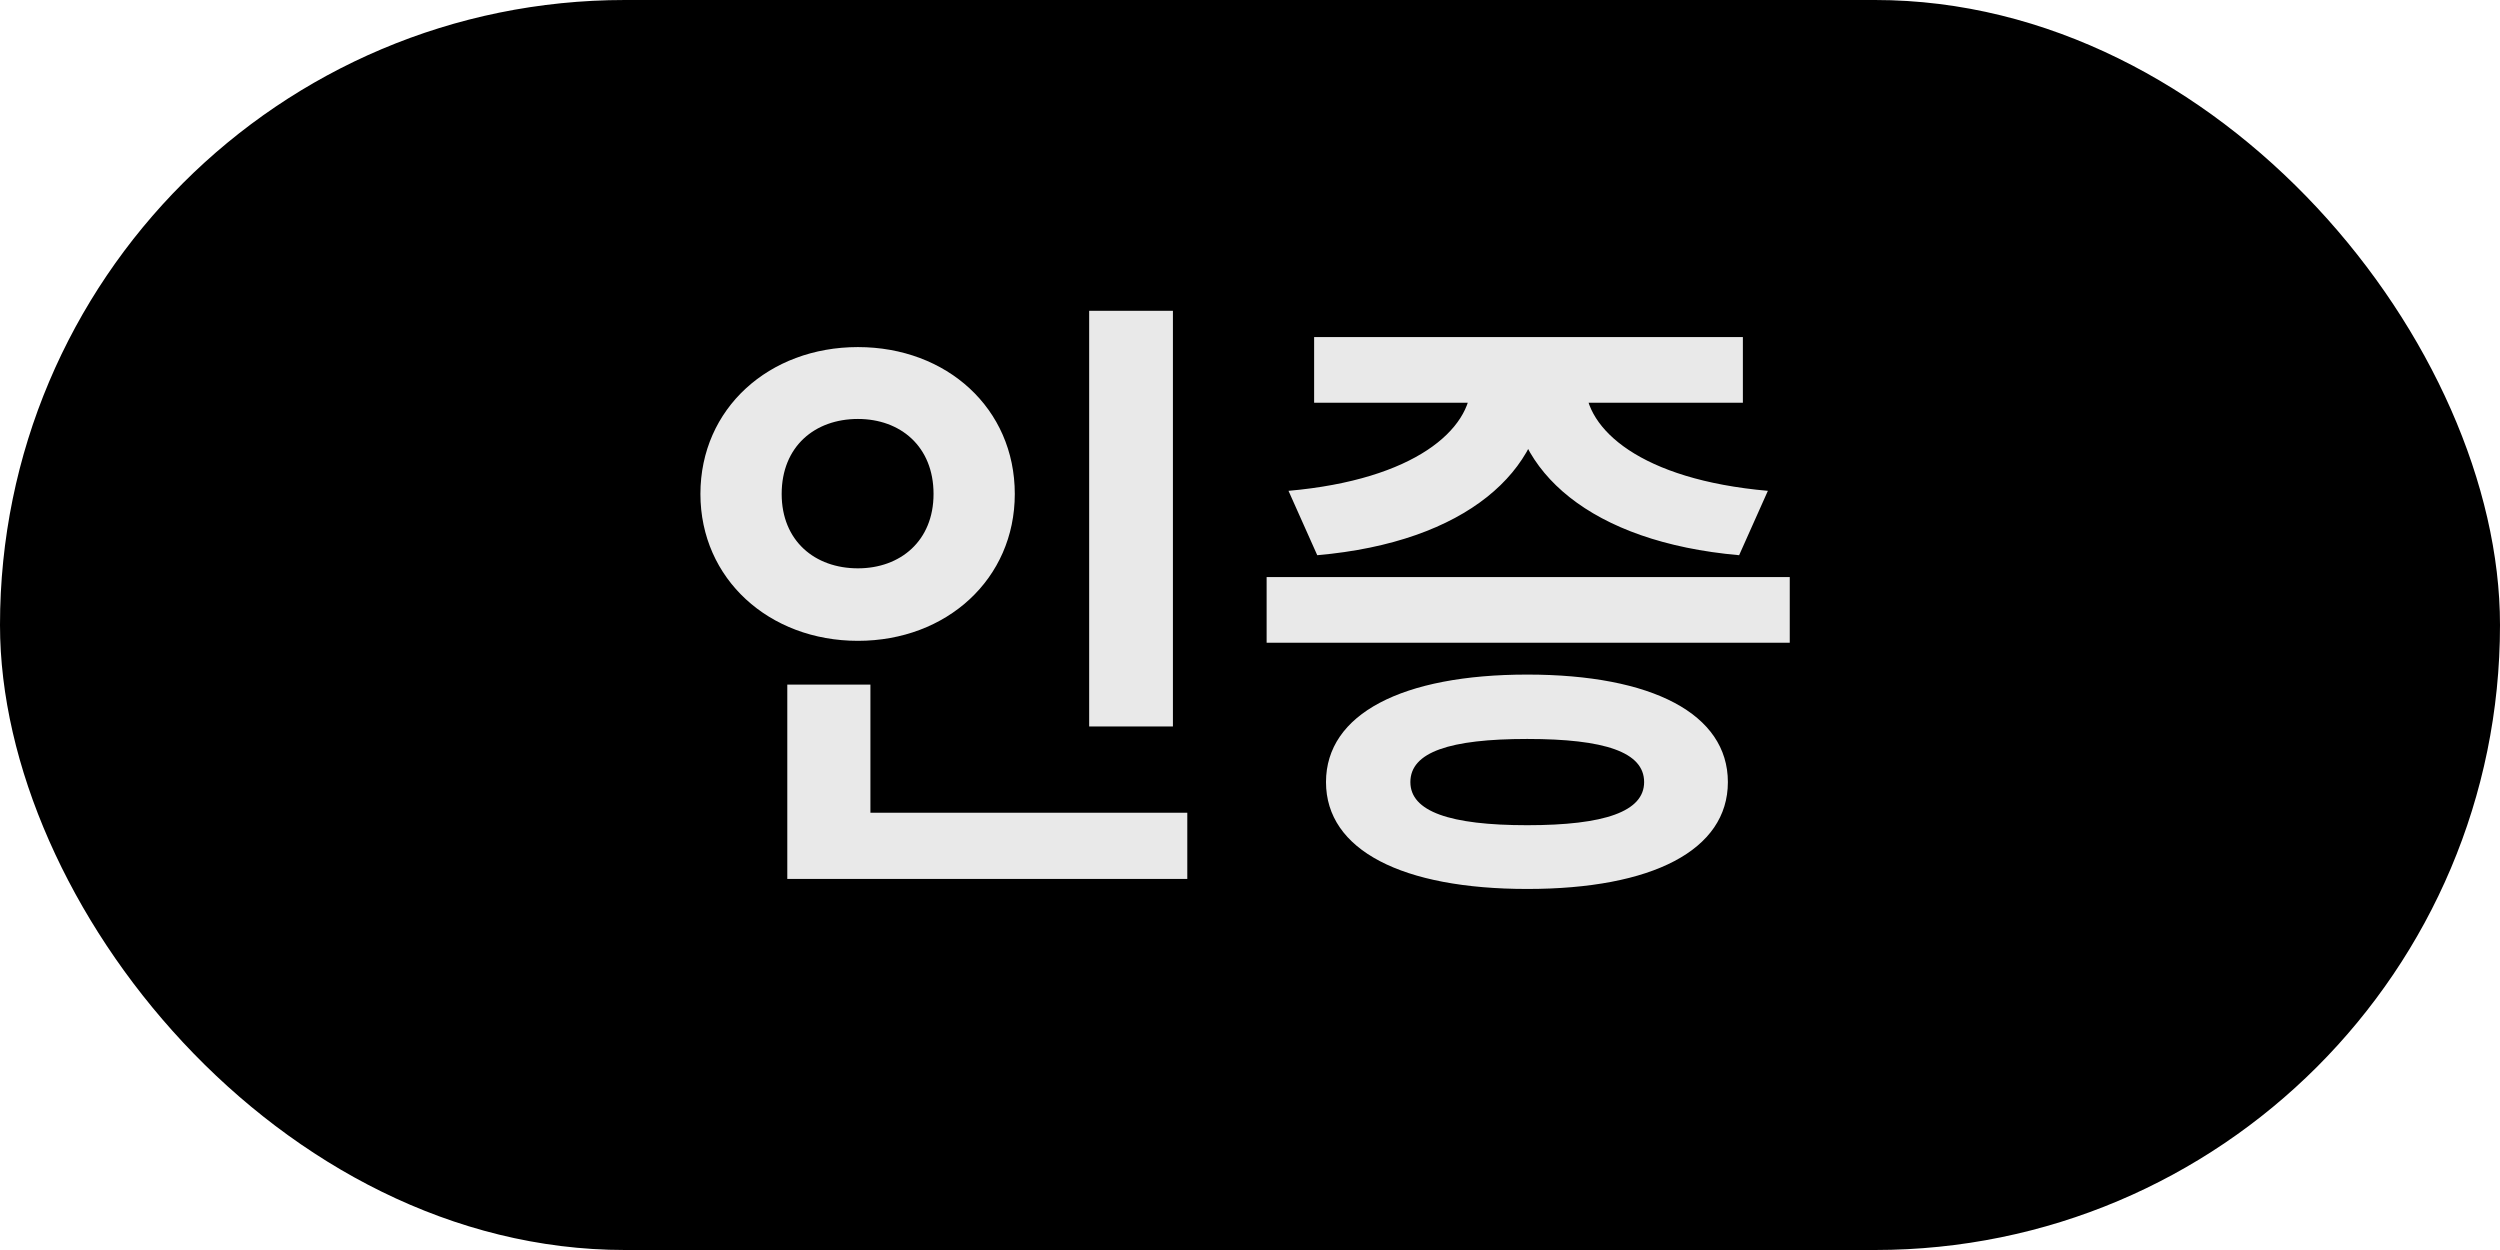 <svg width="60" height="30" viewBox="0 0 60 30" fill="none" xmlns="http://www.w3.org/2000/svg">
<rect width="60" height="30" rx="15" fill="black"/>
<path d="M26.14 7.46H28.15V17.435H26.14V7.46ZM18.895 19.505H28.495V21.095H18.895V19.505ZM18.895 16.43H20.89V20.15H18.895V16.43ZM20.59 8.33C22.72 8.33 24.355 9.8 24.355 11.855C24.355 13.895 22.72 15.38 20.59 15.38C18.46 15.38 16.81 13.895 16.81 11.855C16.81 9.8 18.46 8.33 20.59 8.33ZM20.59 10.055C19.555 10.055 18.76 10.715 18.76 11.855C18.76 12.98 19.555 13.64 20.59 13.64C21.61 13.64 22.405 12.98 22.405 11.855C22.405 10.715 21.61 10.055 20.59 10.055ZM30.399 13.85H42.954V15.425H30.399V13.85ZM36.654 16.19C39.654 16.19 41.469 17.135 41.469 18.77C41.469 20.405 39.654 21.335 36.654 21.335C33.654 21.335 31.824 20.405 31.824 18.77C31.824 17.135 33.654 16.19 36.654 16.19ZM36.654 17.735C34.794 17.735 33.849 18.05 33.849 18.77C33.849 19.475 34.794 19.805 36.654 19.805C38.514 19.805 39.459 19.475 39.459 18.77C39.459 18.05 38.514 17.735 36.654 17.735ZM35.304 8.87H37.074V9.215C37.074 11.285 35.199 13.01 31.614 13.325L30.924 11.78C33.969 11.51 35.304 10.295 35.304 9.215V8.87ZM36.279 8.87H38.049V9.215C38.049 10.295 39.369 11.51 42.429 11.78L41.739 13.325C38.169 13.01 36.279 11.3 36.279 9.215V8.87ZM31.539 8.09H41.829V9.665H31.539V8.09Z" fill="#E9E9E9"/>
</svg>
